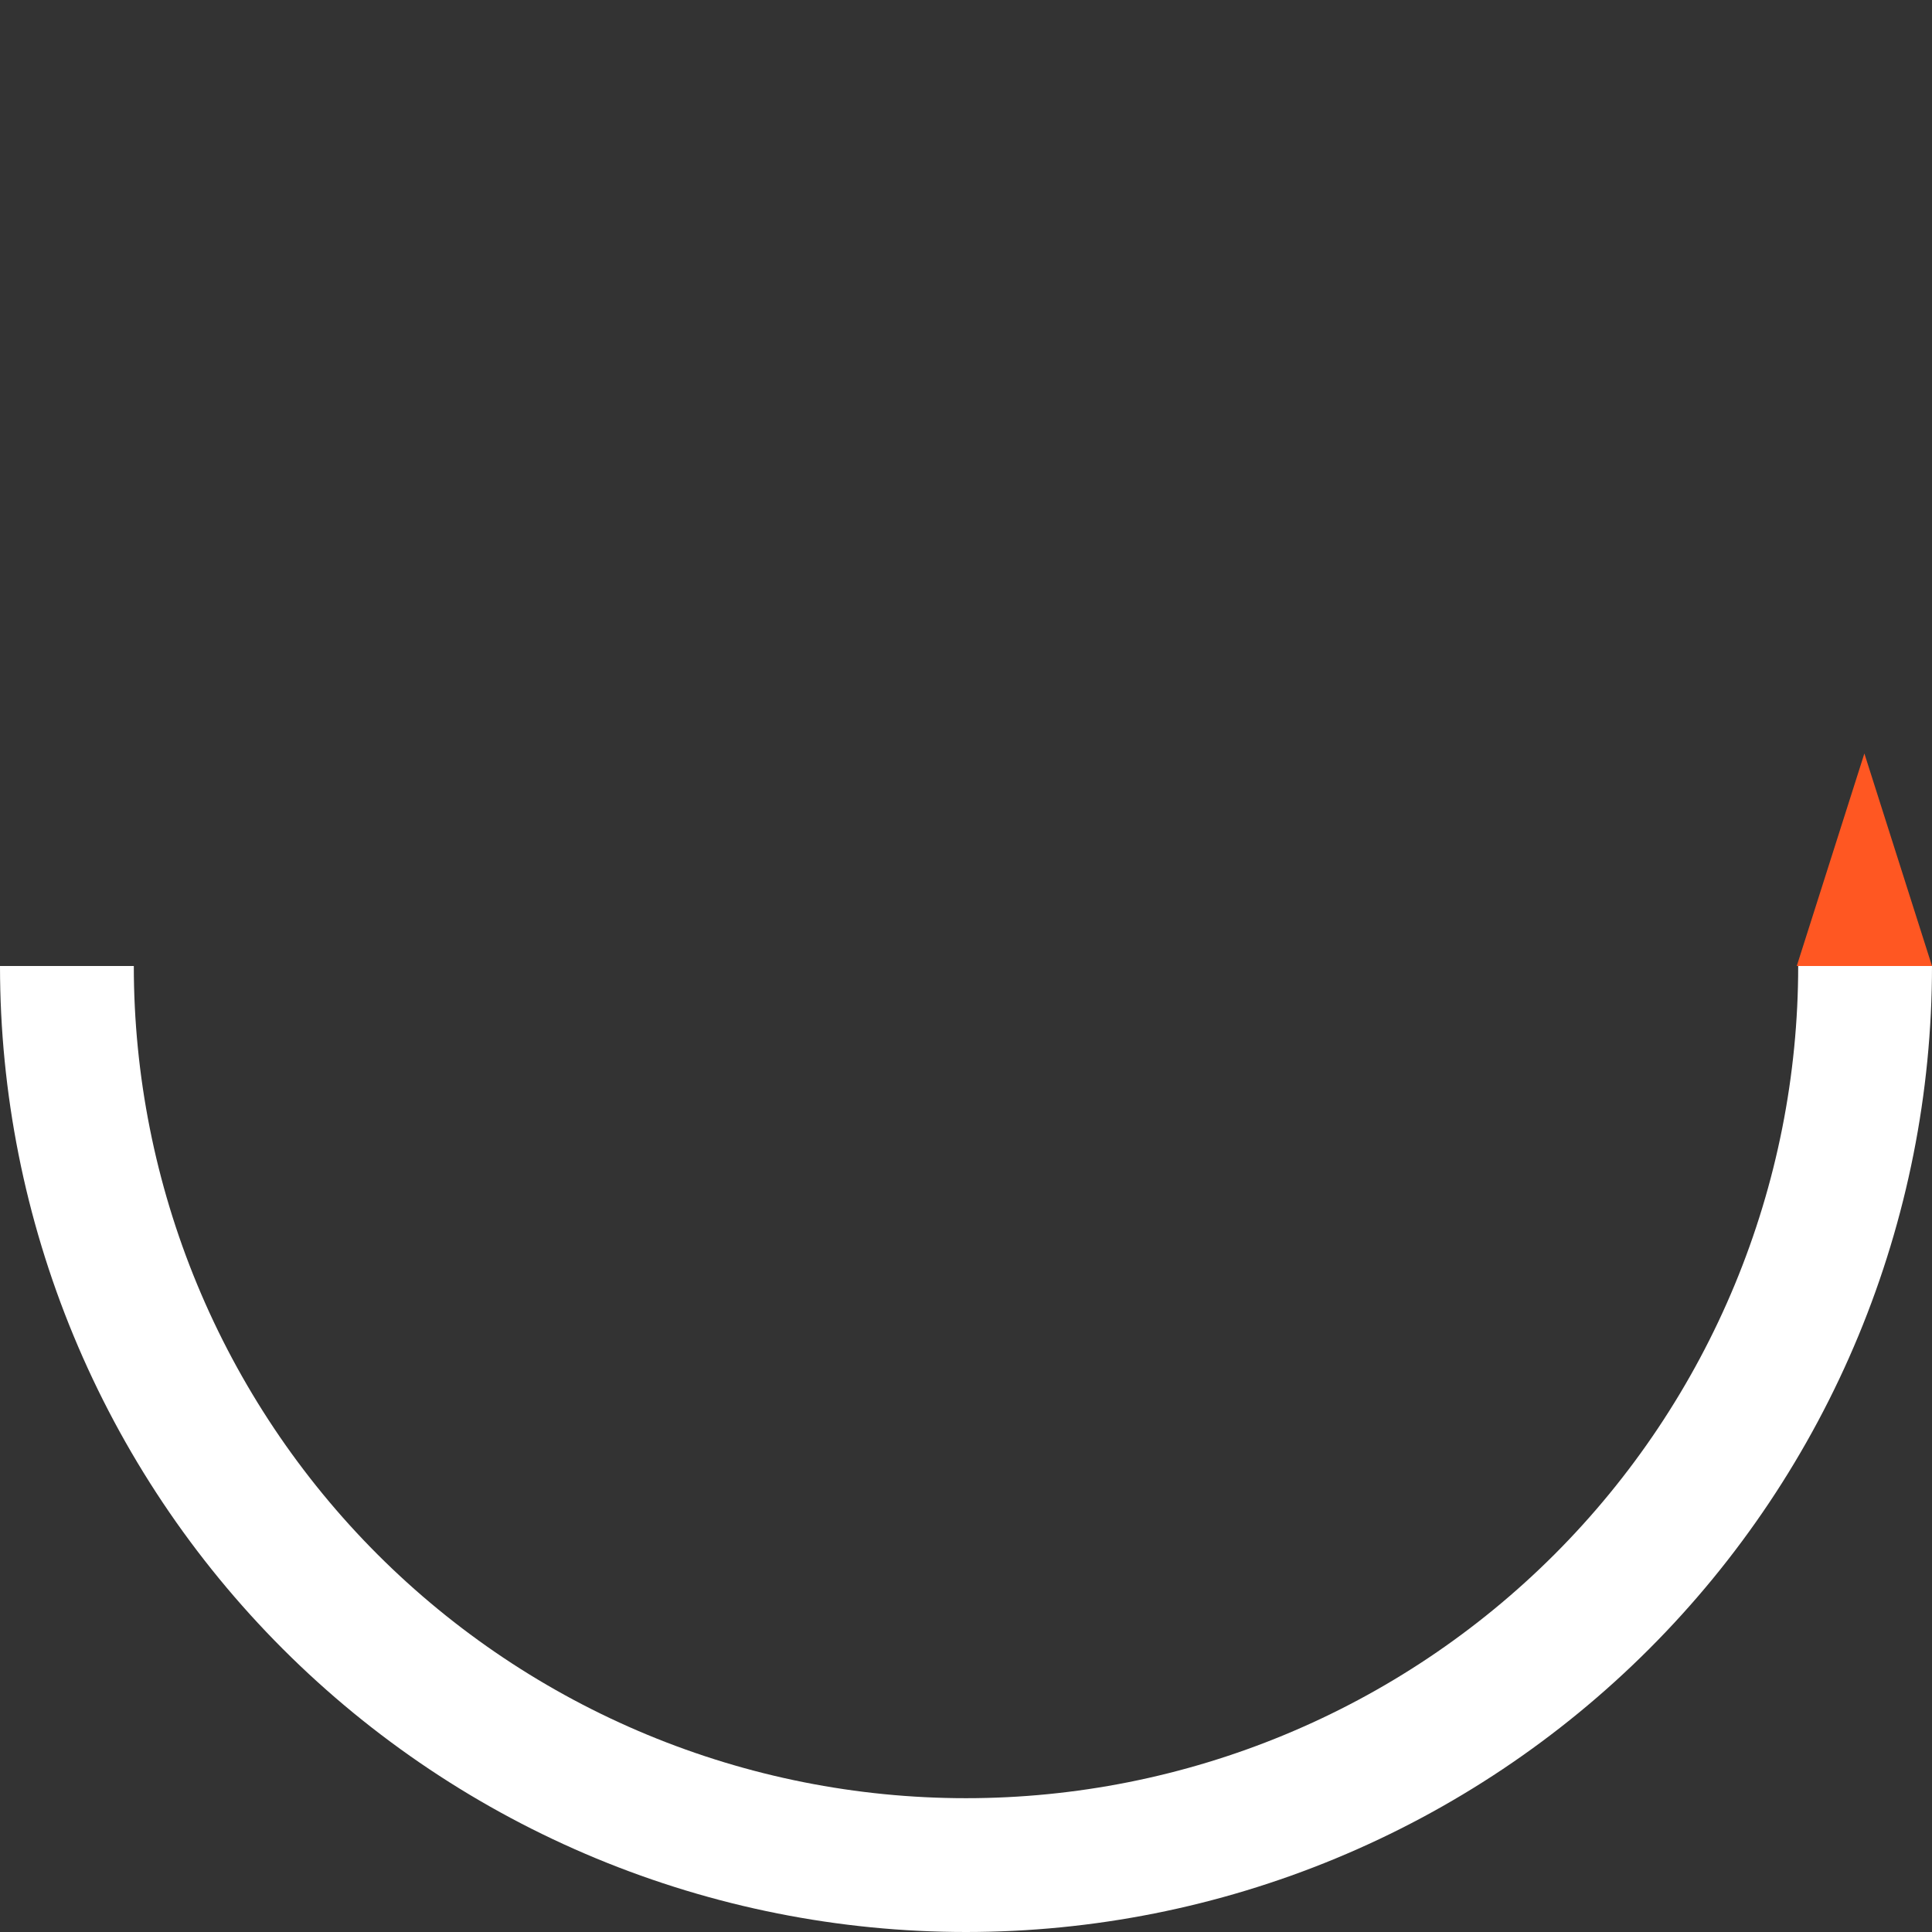 <?xml version="1.0" encoding="utf-8"?>
<svg width="100" height="100" viewBox="0 0 100 100" fill="none" xmlns="http://www.w3.org/2000/svg">
  <rect x="0" y="0" width="100" height="100" fill="#333333" stroke="none"/>
  <g>
    <path d="M6.926 50C6.926 50 0 50 0 50C0 56.566 1.293 63.068 3.806 69.134C6.319 75.2 10.002 80.712 14.645 85.355C19.288 89.998 24.799 93.681 30.866 96.194C36.932 98.707 43.434 100 50 100C56.566 100 63.068 98.707 69.134 96.194C75.2 93.681 80.712 89.998 85.355 85.355C89.998 80.712 93.681 75.2 96.194 69.134C98.707 63.068 100 56.566 100 50C100 50 93.074 50 93.074 50C93.074 55.657 91.96 61.258 89.795 66.484C87.63 71.71 84.457 76.458 80.458 80.458C76.458 84.457 71.71 87.63 66.484 89.795C61.258 91.96 55.657 93.074 50 93.074C44.343 93.074 38.742 91.96 33.516 89.795C28.291 87.63 23.542 84.457 19.542 80.458C15.543 76.458 12.37 71.71 10.205 66.484C8.041 61.258 6.926 55.657 6.926 50Z" fill="#FFFFFF" fill-rule="evenodd" />
    <path d="M3.5 0L7 11L0 11L3.5 0Z" fill="#FF5722" fill-rule="evenodd" transform="translate(93 39)" />
  </g>
</svg>